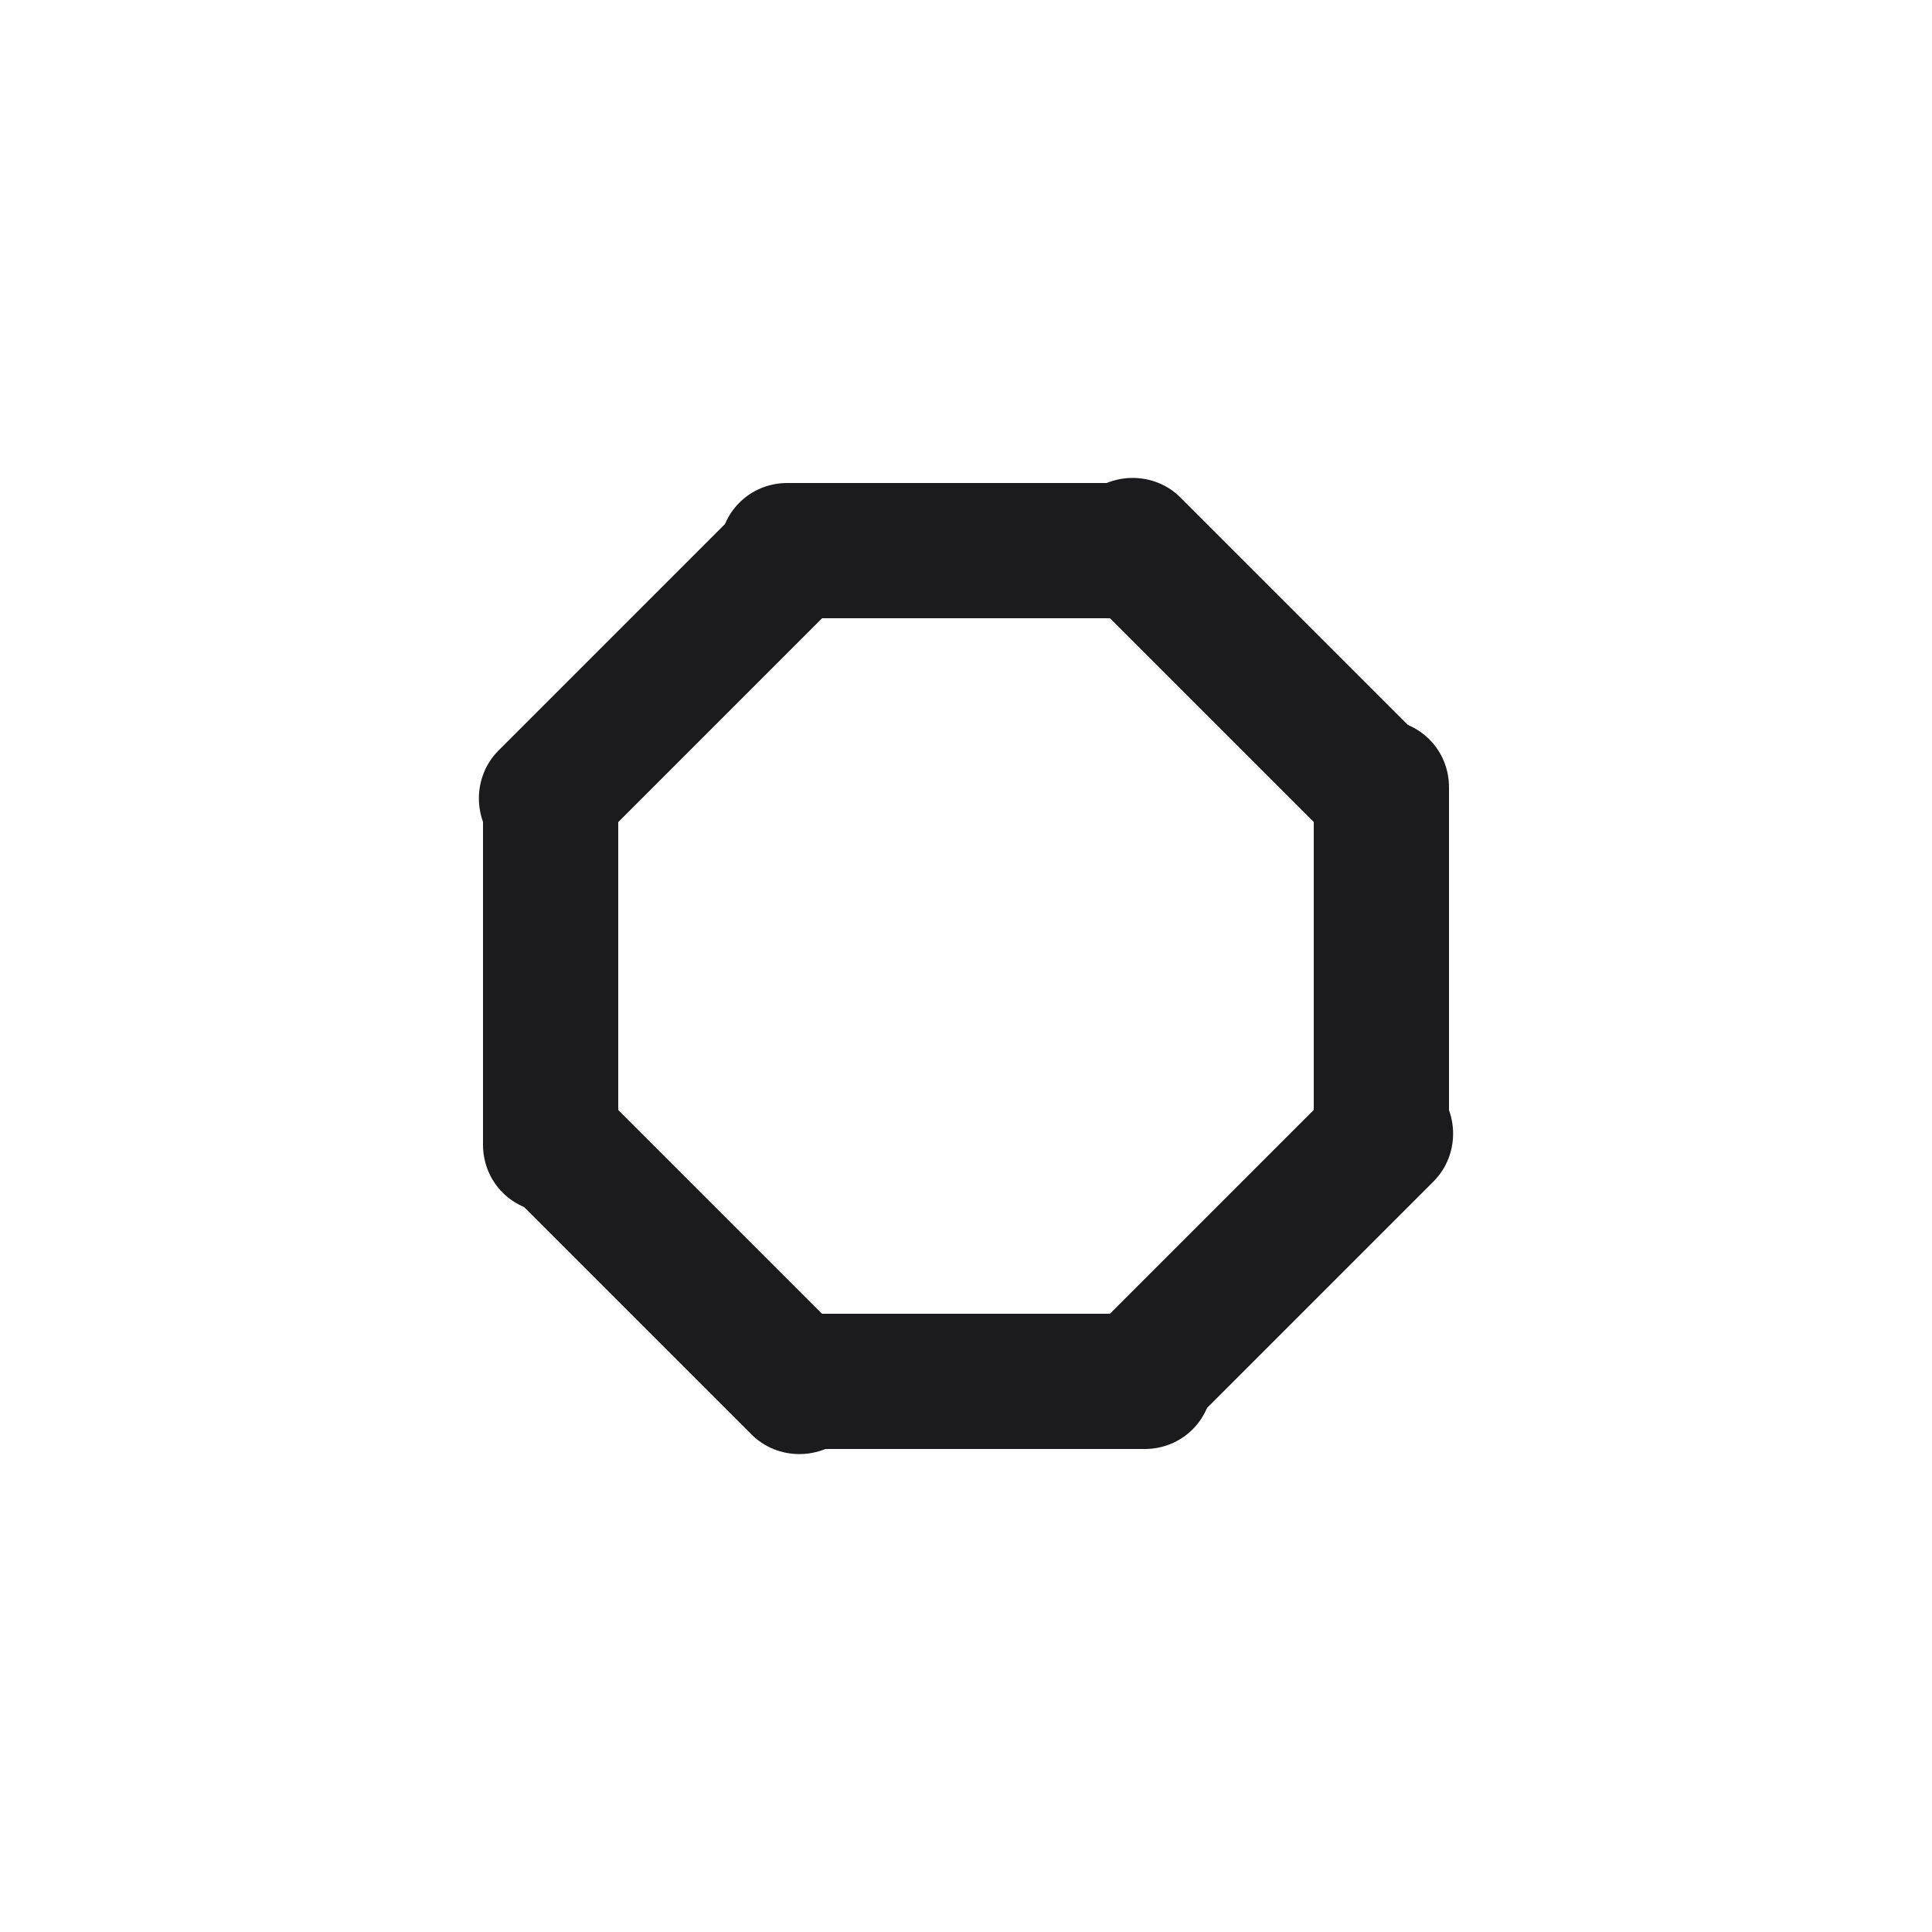 <!-- Preloader 2 -->
<svg version="1.1" id="preloader2" xmlns="http://www.w3.org/2000/svg" xmlns:xlink="http://www.w3.org/1999/xlink" width="140px" height="140px"
	 viewBox="0 0 200 200">
  <g class="pre load2">
    <path fill="#1B1A1C" d="M124.5,57L124.5,57c0,3.9-3.1,7-7,7h-36c-3.9,0-7-3.1-7-7v0c0-3.9,3.1-7,7-7h36
	C121.4,50,124.5,53.1,124.5,57z"/>
    <path fill="#1B1A1C" d="M147.7,86.9L147.7,86.9c-2.7,2.7-7.2,2.7-9.9,0l-25.5-25.5c-2.7-2.7-2.7-7.2,0-9.9l0,0
	c2.7-2.7,7.2-2.7,9.9,0L147.7,77C150.5,79.8,150.5,84.2,147.7,86.9z"/>
    <path fill="#1B1A1C" d="M143,74.5L143,74.5c3.9,0,7,3.1,7,7v36c0,3.9-3.1,7-7,7l0,0c-3.9,0-7-3.1-7-7v-36
	C136,77.6,139.1,74.5,143,74.5z"/>
    <path fill="#1B1A1C" d="M148.4,112.4L148.4,112.4c2.7,2.7,2.7,7.2,0,9.9L123,147.7c-2.7,2.7-7.2,2.7-9.9,0h0c-2.7-2.7-2.7-7.2,0-9.9
	l25.5-25.5C141.3,109.6,145.7,109.6,148.4,112.4z"/>
    <path fill="#1B1A1C" d="M125.5,143L125.5,143c0,3.9-3.1,7-7,7h-36c-3.9,0-7-3.1-7-7l0,0c0-3.9,3.1-7,7-7h36 C122.4,136,125.5,139.1,125.5,143z"/>
    <path fill="#1B1A1C" d="M52.3,113.1L52.3,113.1c2.7-2.7,7.2-2.7,9.9,0l25.5,25.5c2.7,2.7,2.7,7.2,0,9.9h0c-2.7,2.7-7.2,2.7-9.9,0
	L52.3,123C49.5,120.2,49.5,115.8,52.3,113.1z"/>
    <path fill="#1B1A1C" d="M57,75.5L57,75.5c3.9,0,7,3.1,7,7v36c0,3.9-3.1,7-7,7h0c-3.9,0-7-3.1-7-7v-36C50,78.6,53.1,75.5,57,75.5z"/>
    <path fill="#1B1A1C" d="M86.9,52.3L86.9,52.3c2.7,2.7,2.7,7.2,0,9.9L61.5,87.6c-2.7,2.7-7.2,2.7-9.9,0l0,0c-2.7-2.7-2.7-7.2,0-9.9
	L77,52.3C79.8,49.5,84.2,49.5,86.9,52.3z"/>
  </g>
</svg>